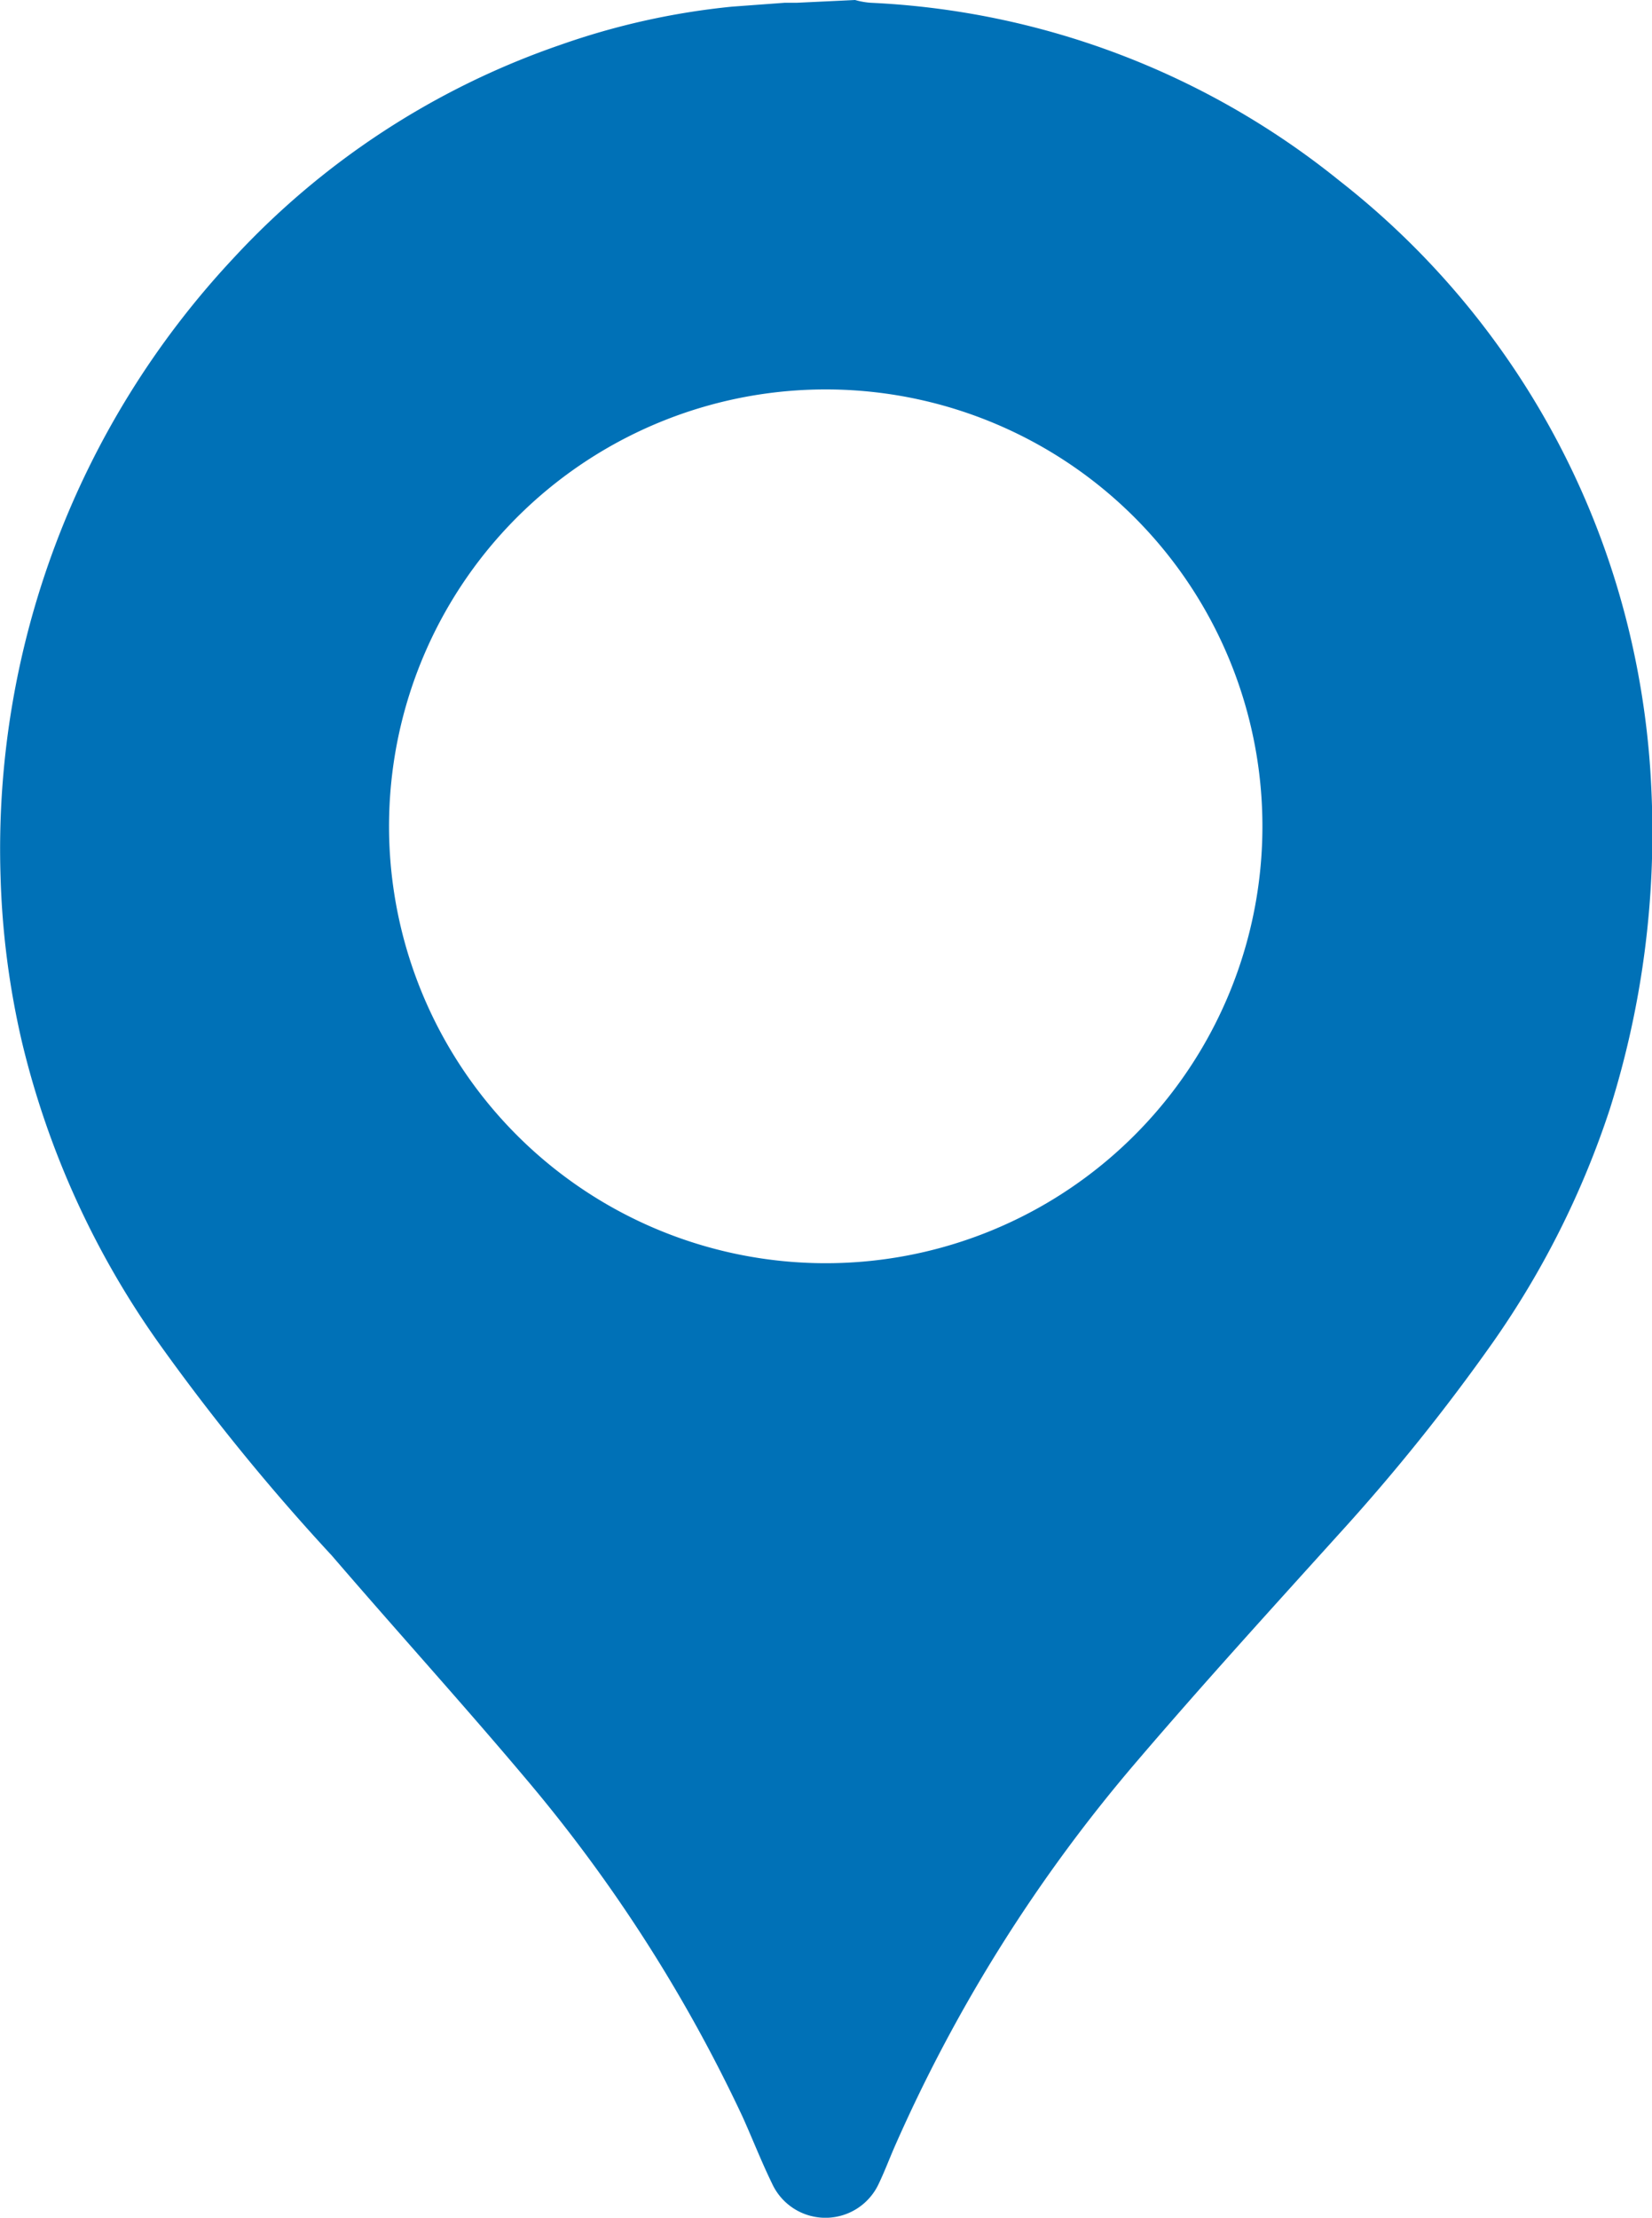 <svg viewBox="0 0 29.81 40" xmlns="http://www.w3.org/2000/svg"><path d="m15.43 0a1.37 1.37 0 0 0 .28.05 14.52 14.52 0 0 1 8.46 3.21 14.66 14.66 0 0 1 5.24 8.18 15 15 0 0 1 .39 2.83 16.58 16.58 0 0 1 -.75 5.73 16 16 0 0 1 -2.11 4.21 35.67 35.67 0 0 1 -2.78 3.46c-1.22 1.35-2.45 2.7-3.63 4.08a28 28 0 0 0 -4.4 7c-.09.21-.17.42-.27.63a1.06 1.06 0 0 1 -1.93 0c-.19-.39-.35-.8-.53-1.2a27.52 27.52 0 0 0 -3.93-6.12c-1.13-1.34-2.31-2.64-3.48-4a38.93 38.93 0 0 1 -3.1-3.8 15.67 15.67 0 0 1 -2.49-5.45 15 15 0 0 1 -.39-3 15.59 15.59 0 0 1 4.19-11.14 14.41 14.41 0 0 1 5.91-3.86 13.24 13.24 0 0 1 3.1-.69l.95-.07h.22zm7.35 14.94a7.88 7.88 0 1 0 -8.13 7.84 7.88 7.88 0 0 0 8.13-7.84z" fill="#0071b7" fill-rule="evenodd"/></svg>